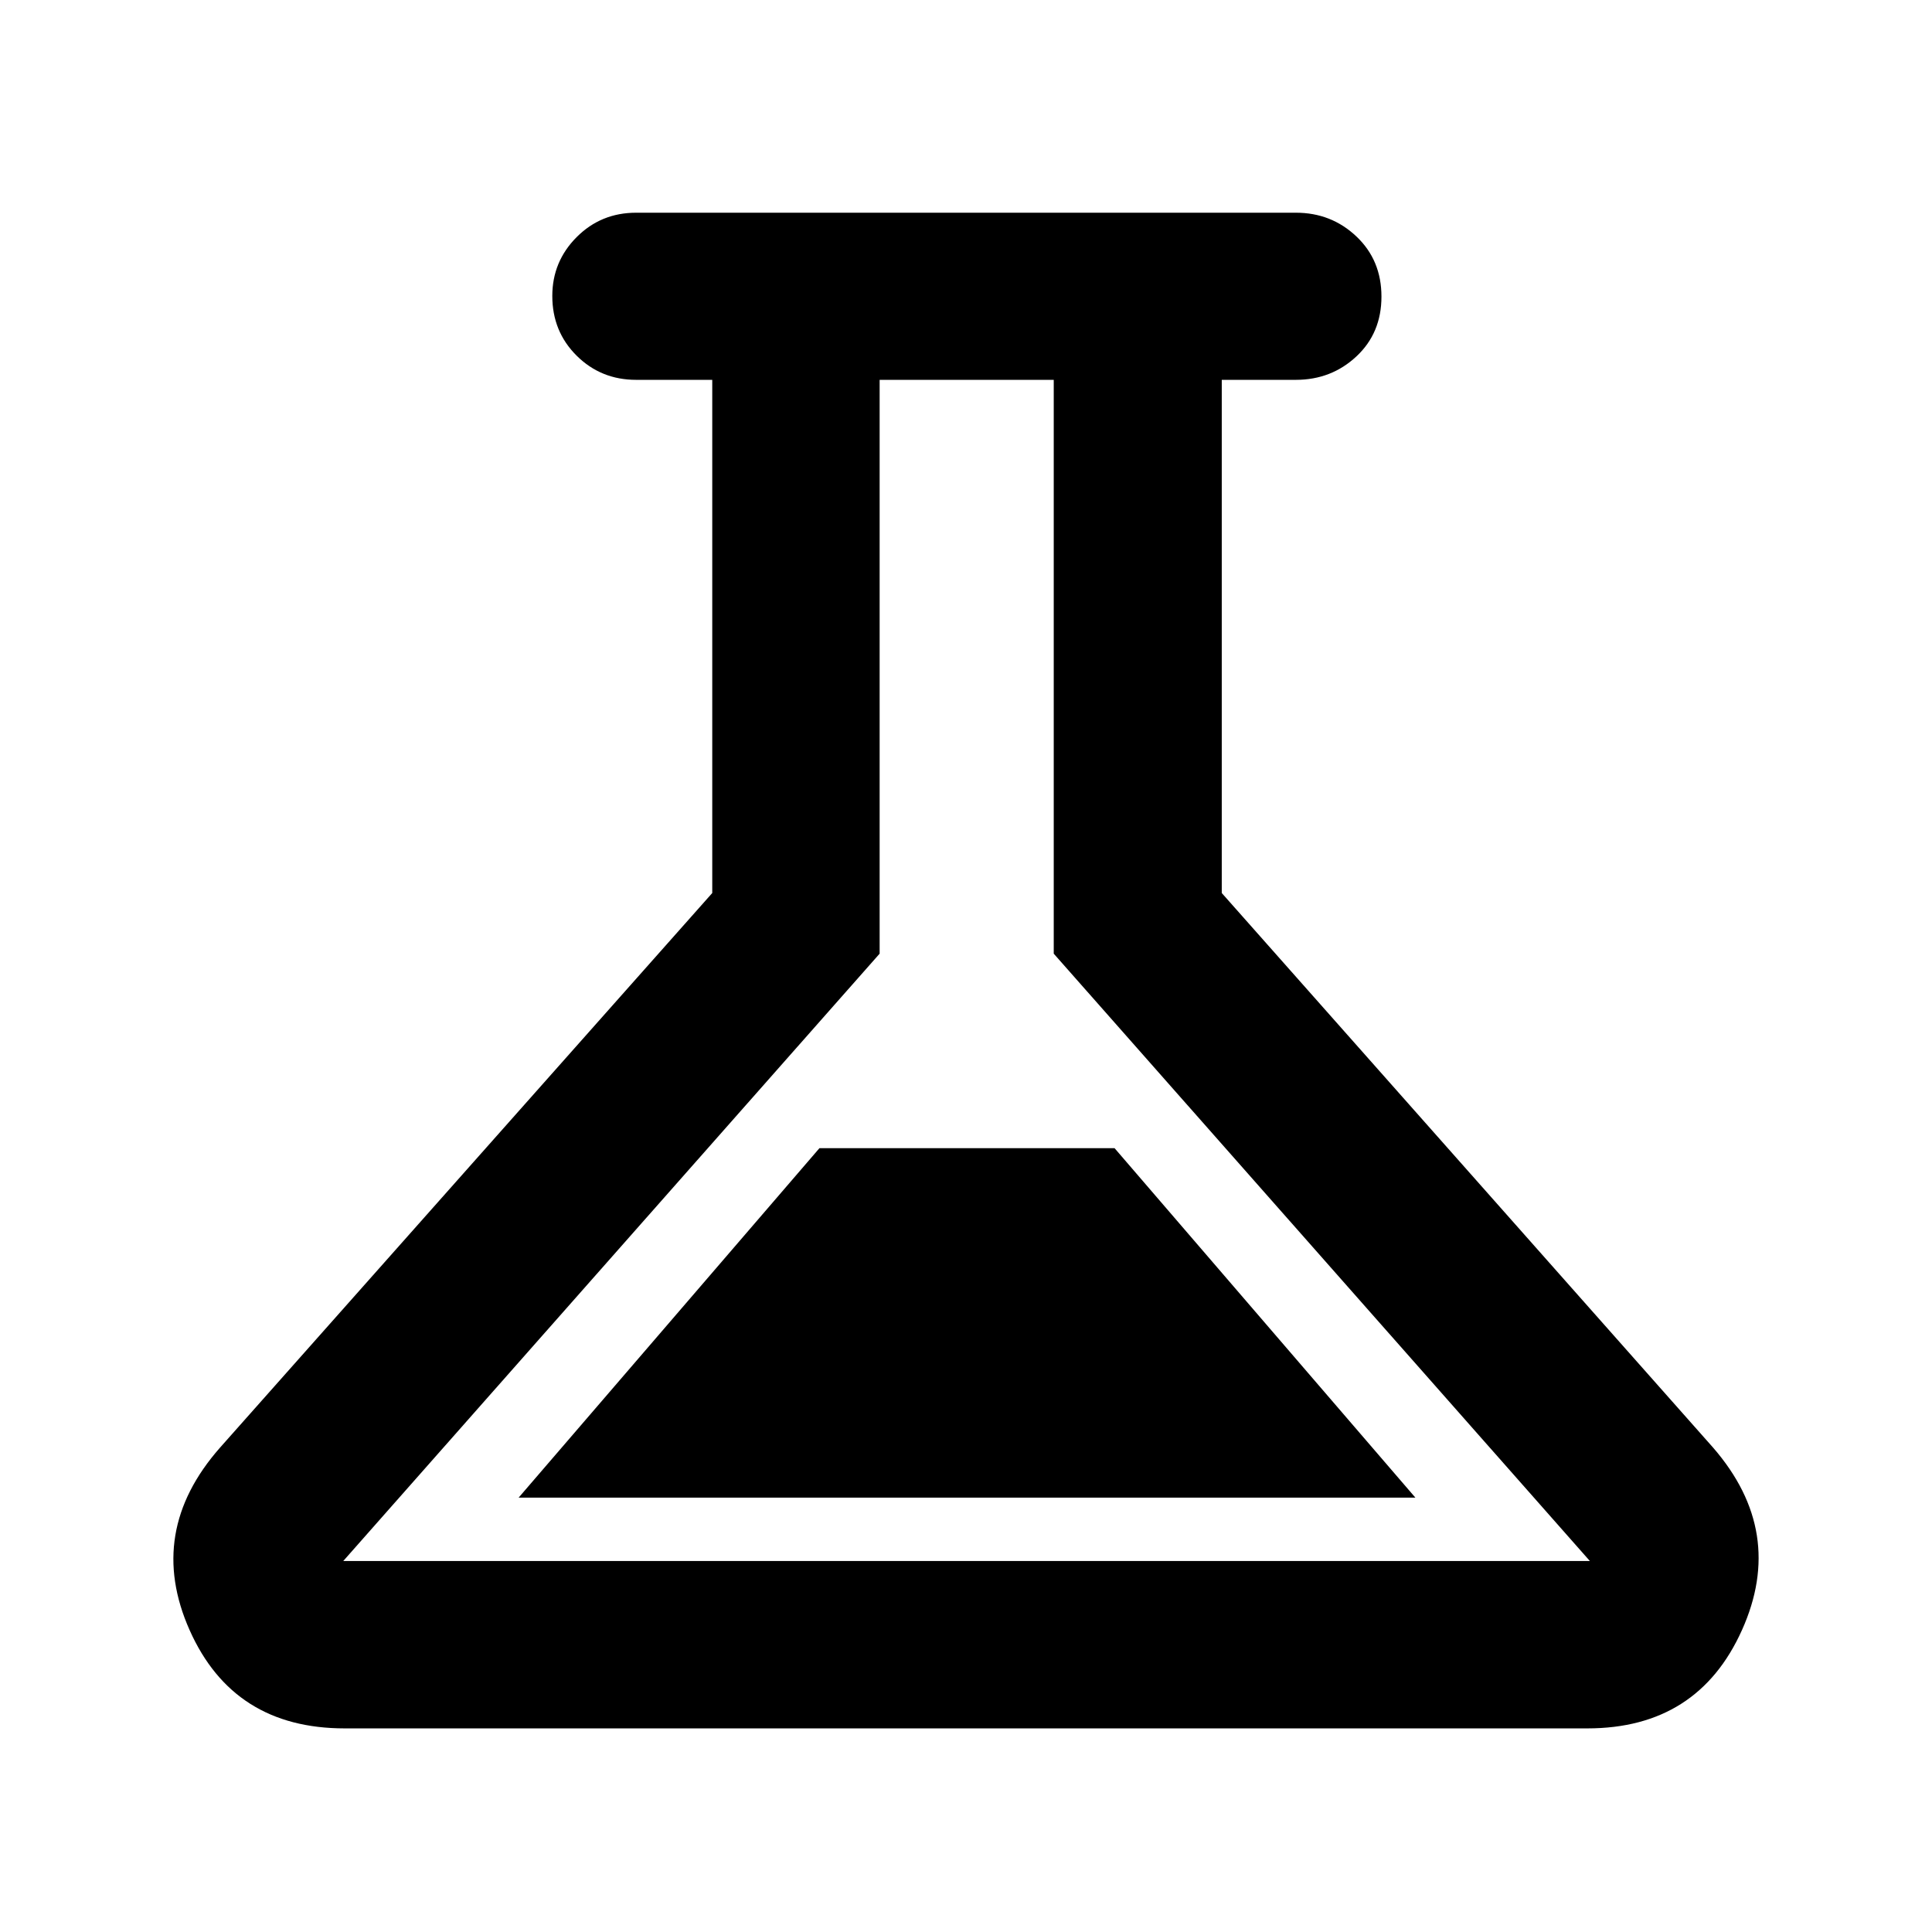 <svg xmlns="http://www.w3.org/2000/svg" height="48" viewBox="0 -960 960 960" width="48"><path d="M171.261-101.174q-55.299 0-77.04-48.826-21.743-48.826 15.083-90.652l244.609-275.609V-771.26h-37.826q-17.461 0-29.557-12.006-12.095-12.006-12.095-29.674 0-17.103 12.095-29.234 12.096-12.13 29.557-12.13h327.826q17.611 0 30.066 11.788 12.456 11.789 12.456 29.892t-12.456 29.733q-12.455 11.631-30.066 11.631h-36.826v254.999l244.174 275.609q36.261 41.826 14.301 90.652-21.959 48.826-76.823 48.826H171.261Zm86.435-114.652h445.608L553.826-389.478H407.174L257.696-215.826Zm-87.13 31.478h619.433L523.598-486.132V-771.26h-86.511v285.128L170.566-184.348ZM480-478.304Z"/></svg>
